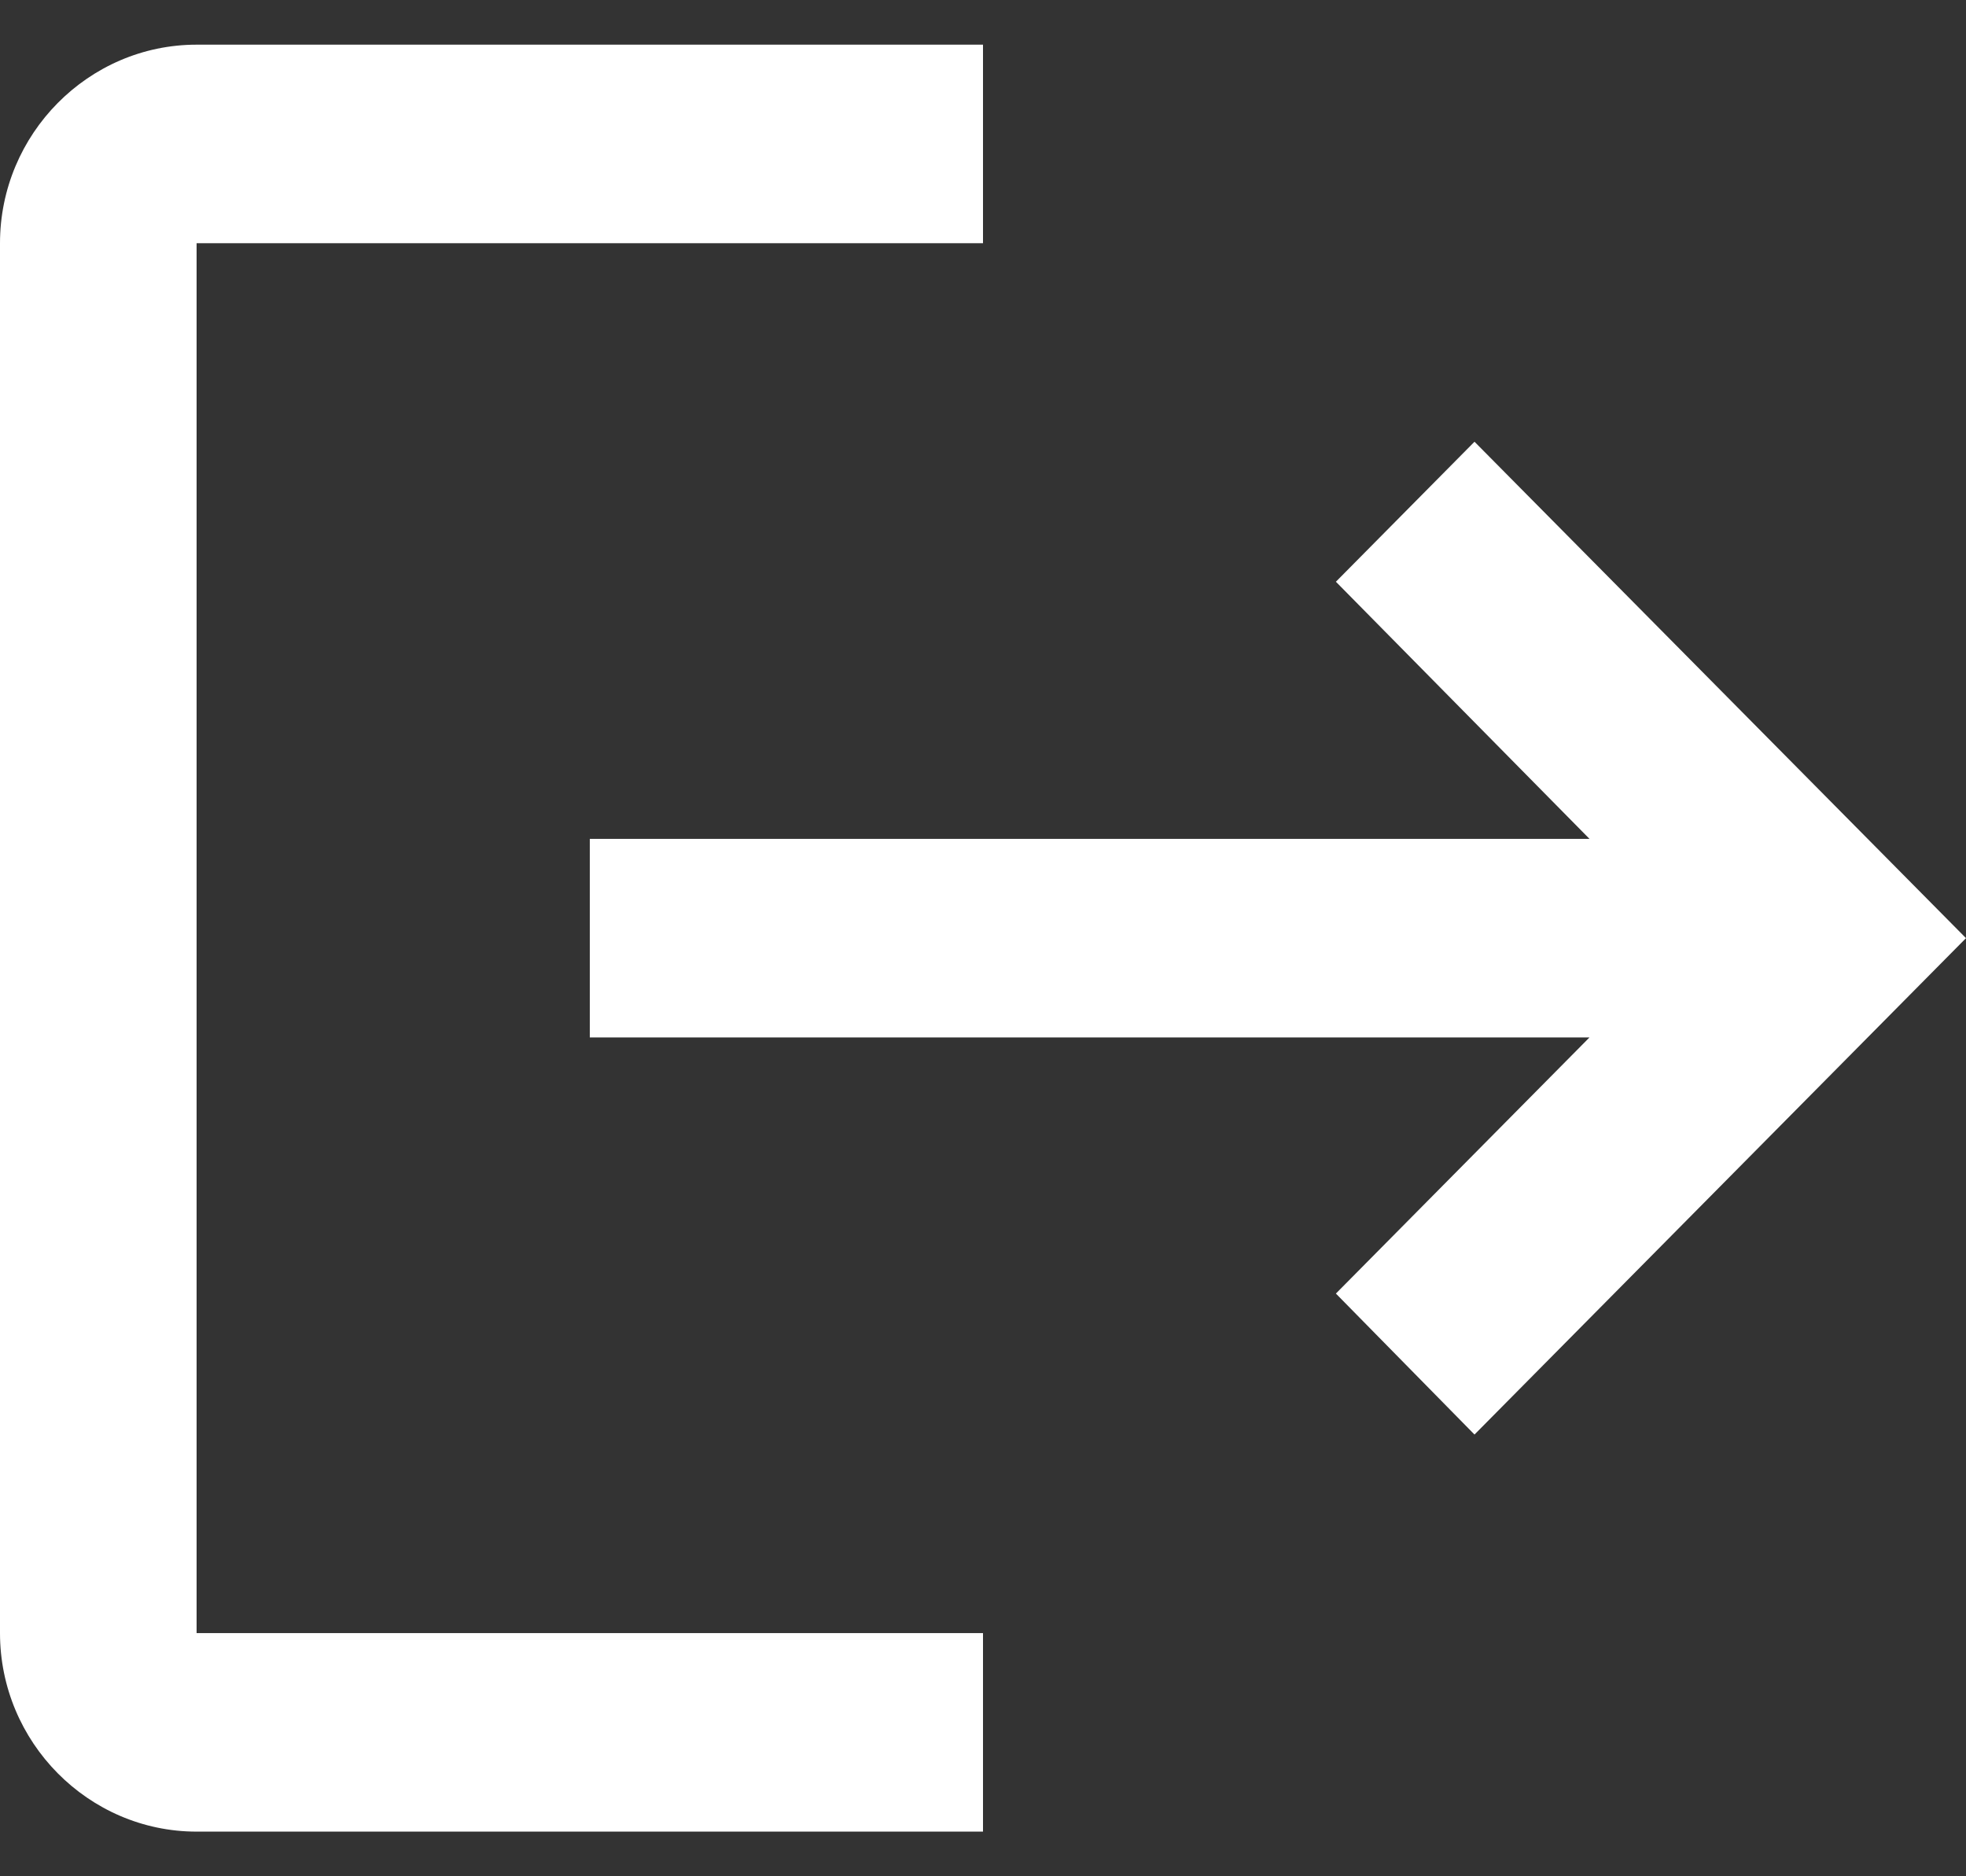 <svg xmlns="http://www.w3.org/2000/svg" width="22" height="21" viewBox="0 0 22 21" fill="none">
  <rect x="0" y="0" width="22" height="21" fill="#333333" stroke="none"/>
  <path d="M16.5 4.944L14.949 6.511L17.787 9.389H6.6V11.611H17.787L14.949 14.478L16.5 16.056L22 10.5M2.2 2.722H11V0.5H2.2C0.99 0.5 0 1.5 0 2.722V18.278C0 19.5 0.99 20.5 2.2 20.5H11V18.278H2.2V2.722Z" fill="white"/>
</svg>